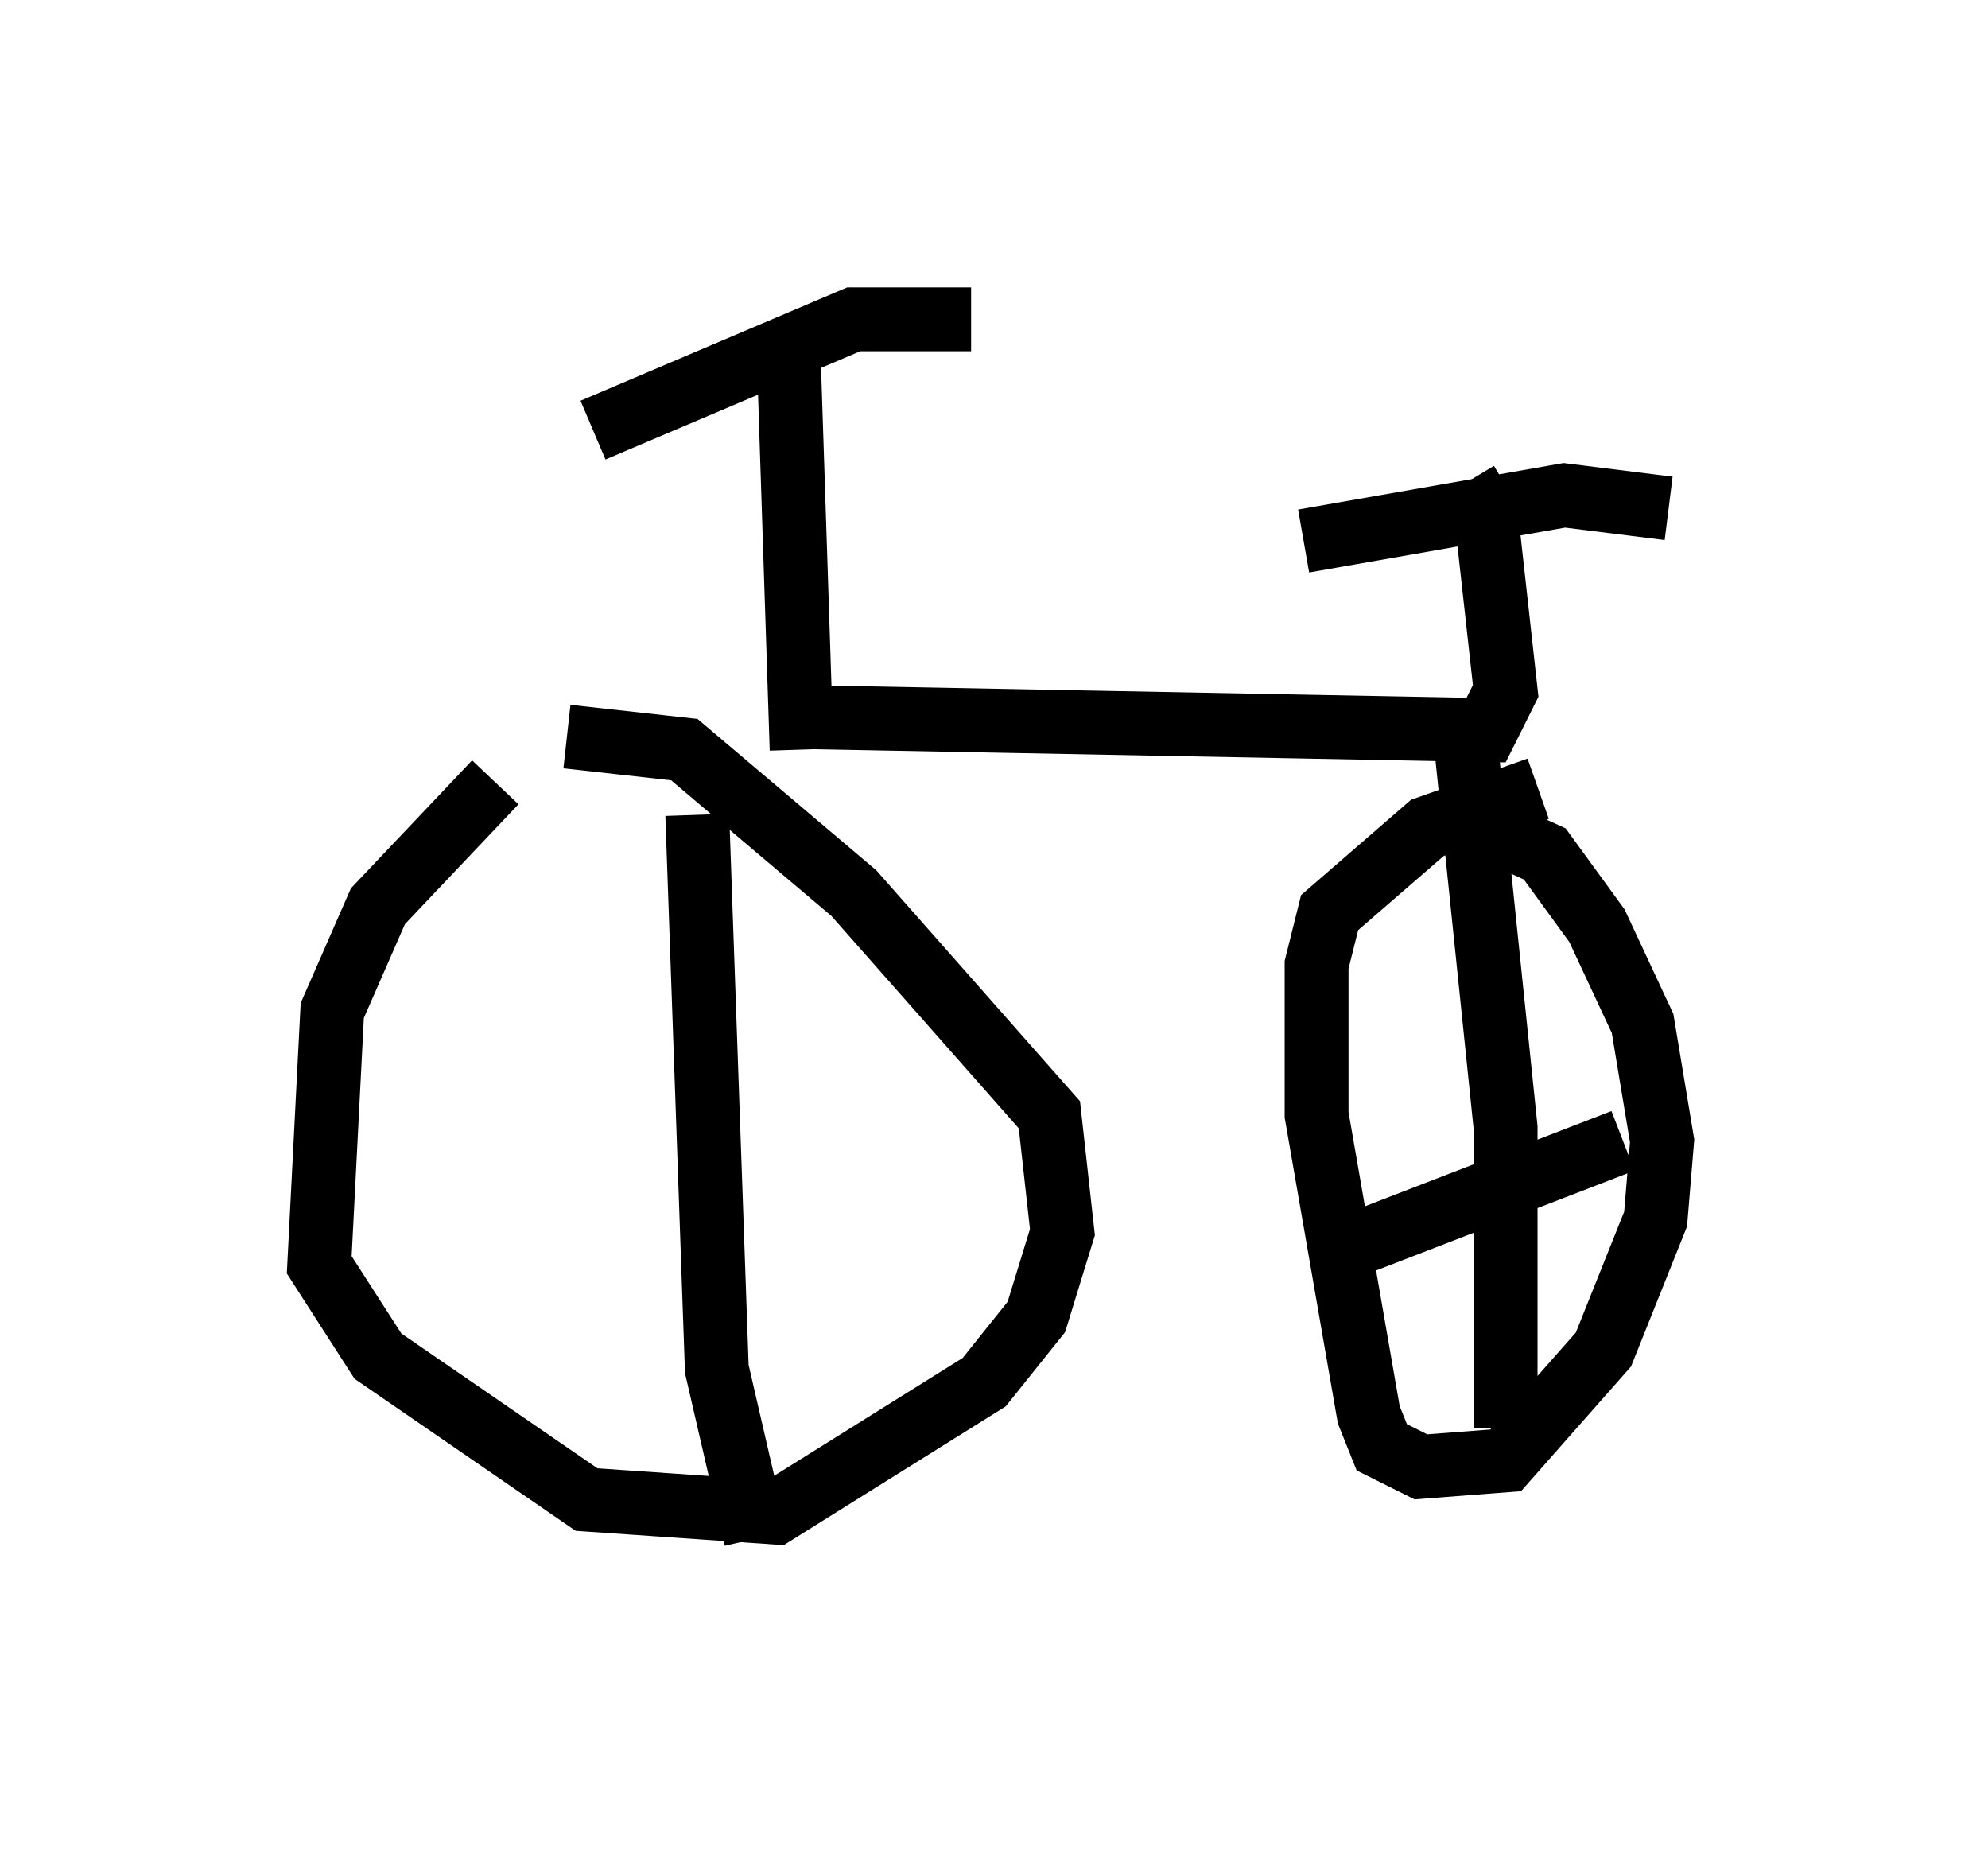 <?xml version="1.0" encoding="utf-8" ?>
<svg baseProfile="full" height="29.09" version="1.1" width="31.131" xmlns="http://www.w3.org/2000/svg" xmlns:ev="http://www.w3.org/2001/xml-events" xmlns:xlink="http://www.w3.org/1999/xlink"><defs /><rect fill="white" height="29.09" width="31.131" x="0" y="0" /><path d="M8.879, 12.248 m-1.123, 0.0 l-1.838, 1.94 -0.715, 1.633 l-0.204, 3.981 0.919, 1.429 l3.267, 2.246 2.96, 0.204 l3.267, -2.042 0.817, -1.021 l0.408, -1.327 -0.204, -1.838 l-3.063, -3.471 -2.654, -2.246 l-1.838, -0.204 m3.675, 0.204 l-0.204, -6.227 m-3.063, 1.225 l4.083, -1.735 1.838, 0.0 m-2.654, 6.227 l10.719, 0.204 0.306, -0.613 l-0.306, -2.756 -0.306, -0.51 m-2.552, 0.919 l4.083, -0.715 1.633, 0.204 m-3.063, 4.9 l1.123, 0.51 0.817, 1.123 l0.715, 1.531 0.306, 1.838 l-0.102, 1.225 -0.817, 2.042 l-1.531, 1.735 -1.327, 0.102 l-0.613, -0.306 -0.204, -0.51 l-0.817, -4.696 0.0, -2.348 l0.204, -0.817 1.531, -1.327 l1.735, -0.613 m-1.123, -0.613 l0.613, 5.921 0.0, 4.696 m-2.654, -2.756 l4.492, -1.735 m-14.496, -5.104 l0.306, 8.677 0.613, 2.654 " fill="none" stroke="black" stroke-width="1" /></svg>